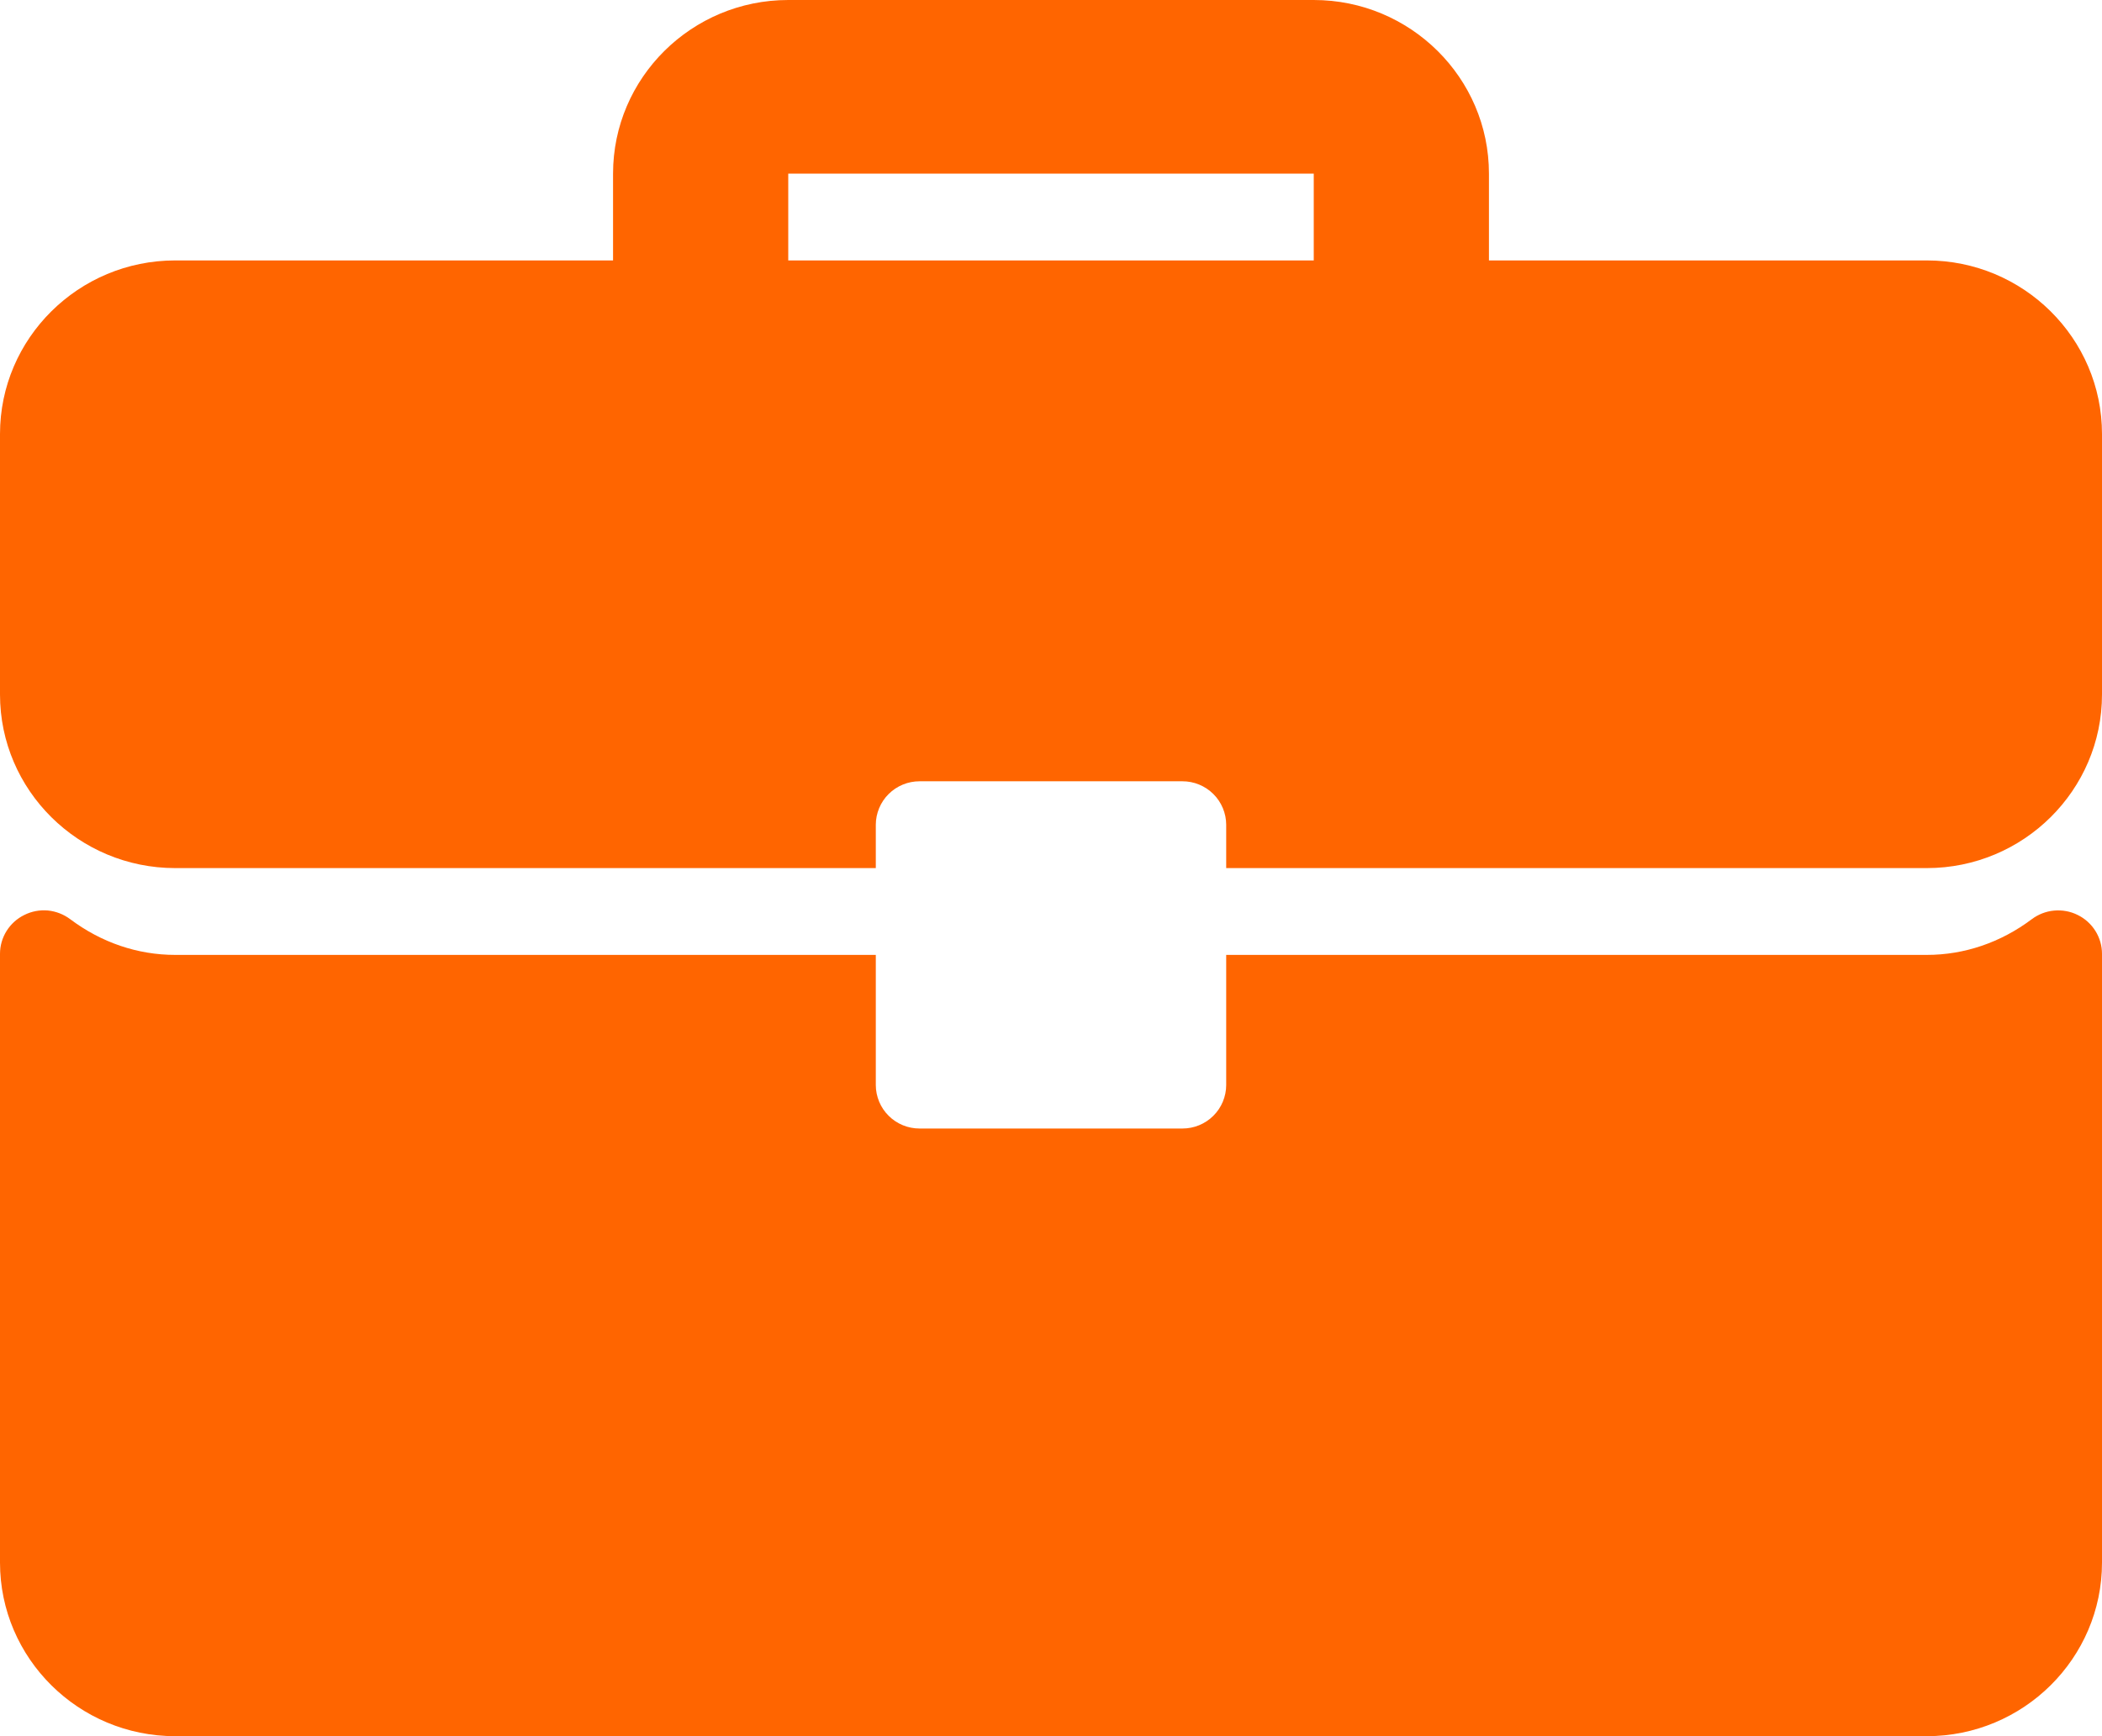 <svg width="23" height="19" viewBox="0 0 23 19" fill="none" xmlns="http://www.w3.org/2000/svg">
<g clip-path="url(#clip0_2133_2516)">
<path d="M21.083 2.85H16.292V1.9C16.292 0.852 15.432 0 14.375 0H8.625C7.568 0 6.708 0.852 6.708 1.9V2.85H1.917C0.86 2.85 7.53024e-10 3.702 7.53024e-10 4.75V7.6C7.53024e-10 8.648 0.86 9.5 1.917 9.5H9.583V9.025C9.583 8.963 9.596 8.901 9.62 8.843C9.644 8.786 9.679 8.733 9.724 8.689C9.768 8.645 9.821 8.61 9.879 8.586C9.937 8.562 10 8.55 10.062 8.55H12.938C13.001 8.55 13.063 8.562 13.121 8.586C13.179 8.61 13.232 8.645 13.276 8.689C13.321 8.733 13.356 8.786 13.38 8.843C13.404 8.901 13.417 8.963 13.417 9.025V9.5H21.083C22.14 9.5 23 8.648 23 7.6V4.75C23 3.702 22.14 2.85 21.083 2.85ZM14.375 2.85H8.625V1.9H14.375V2.85ZM22.734 10.013C22.654 9.973 22.565 9.957 22.476 9.965C22.387 9.973 22.303 10.006 22.232 10.059C21.891 10.315 21.494 10.45 21.083 10.45H13.417V11.875C13.417 11.937 13.404 11.999 13.38 12.057C13.356 12.114 13.321 12.167 13.276 12.211C13.232 12.255 13.179 12.29 13.121 12.314C13.063 12.338 13 12.35 12.938 12.35H10.062C10 12.35 9.937 12.338 9.879 12.314C9.821 12.29 9.768 12.255 9.724 12.211C9.679 12.167 9.644 12.114 9.62 12.057C9.596 11.999 9.583 11.937 9.583 11.875V10.45H1.917C1.506 10.45 1.109 10.315 0.768 10.059C0.697 10.006 0.613 9.973 0.524 9.964C0.435 9.956 0.346 9.973 0.266 10.013C0.186 10.052 0.119 10.113 0.072 10.188C0.025 10.263 -4.99674e-06 10.35 7.53024e-10 10.438L7.53024e-10 17.1C7.53024e-10 18.148 0.86 19 1.917 19H21.083C22.14 19 23 18.148 23 17.1V10.438C23 10.35 22.975 10.263 22.928 10.188C22.881 10.113 22.814 10.052 22.734 10.013Z" fill="#FF6500"/>
</g>
<defs>
<clipPath id="clip0_2133_2516">
<rect width="23" height="19" fill="white"/>
</clipPath>
</defs>
</svg>

